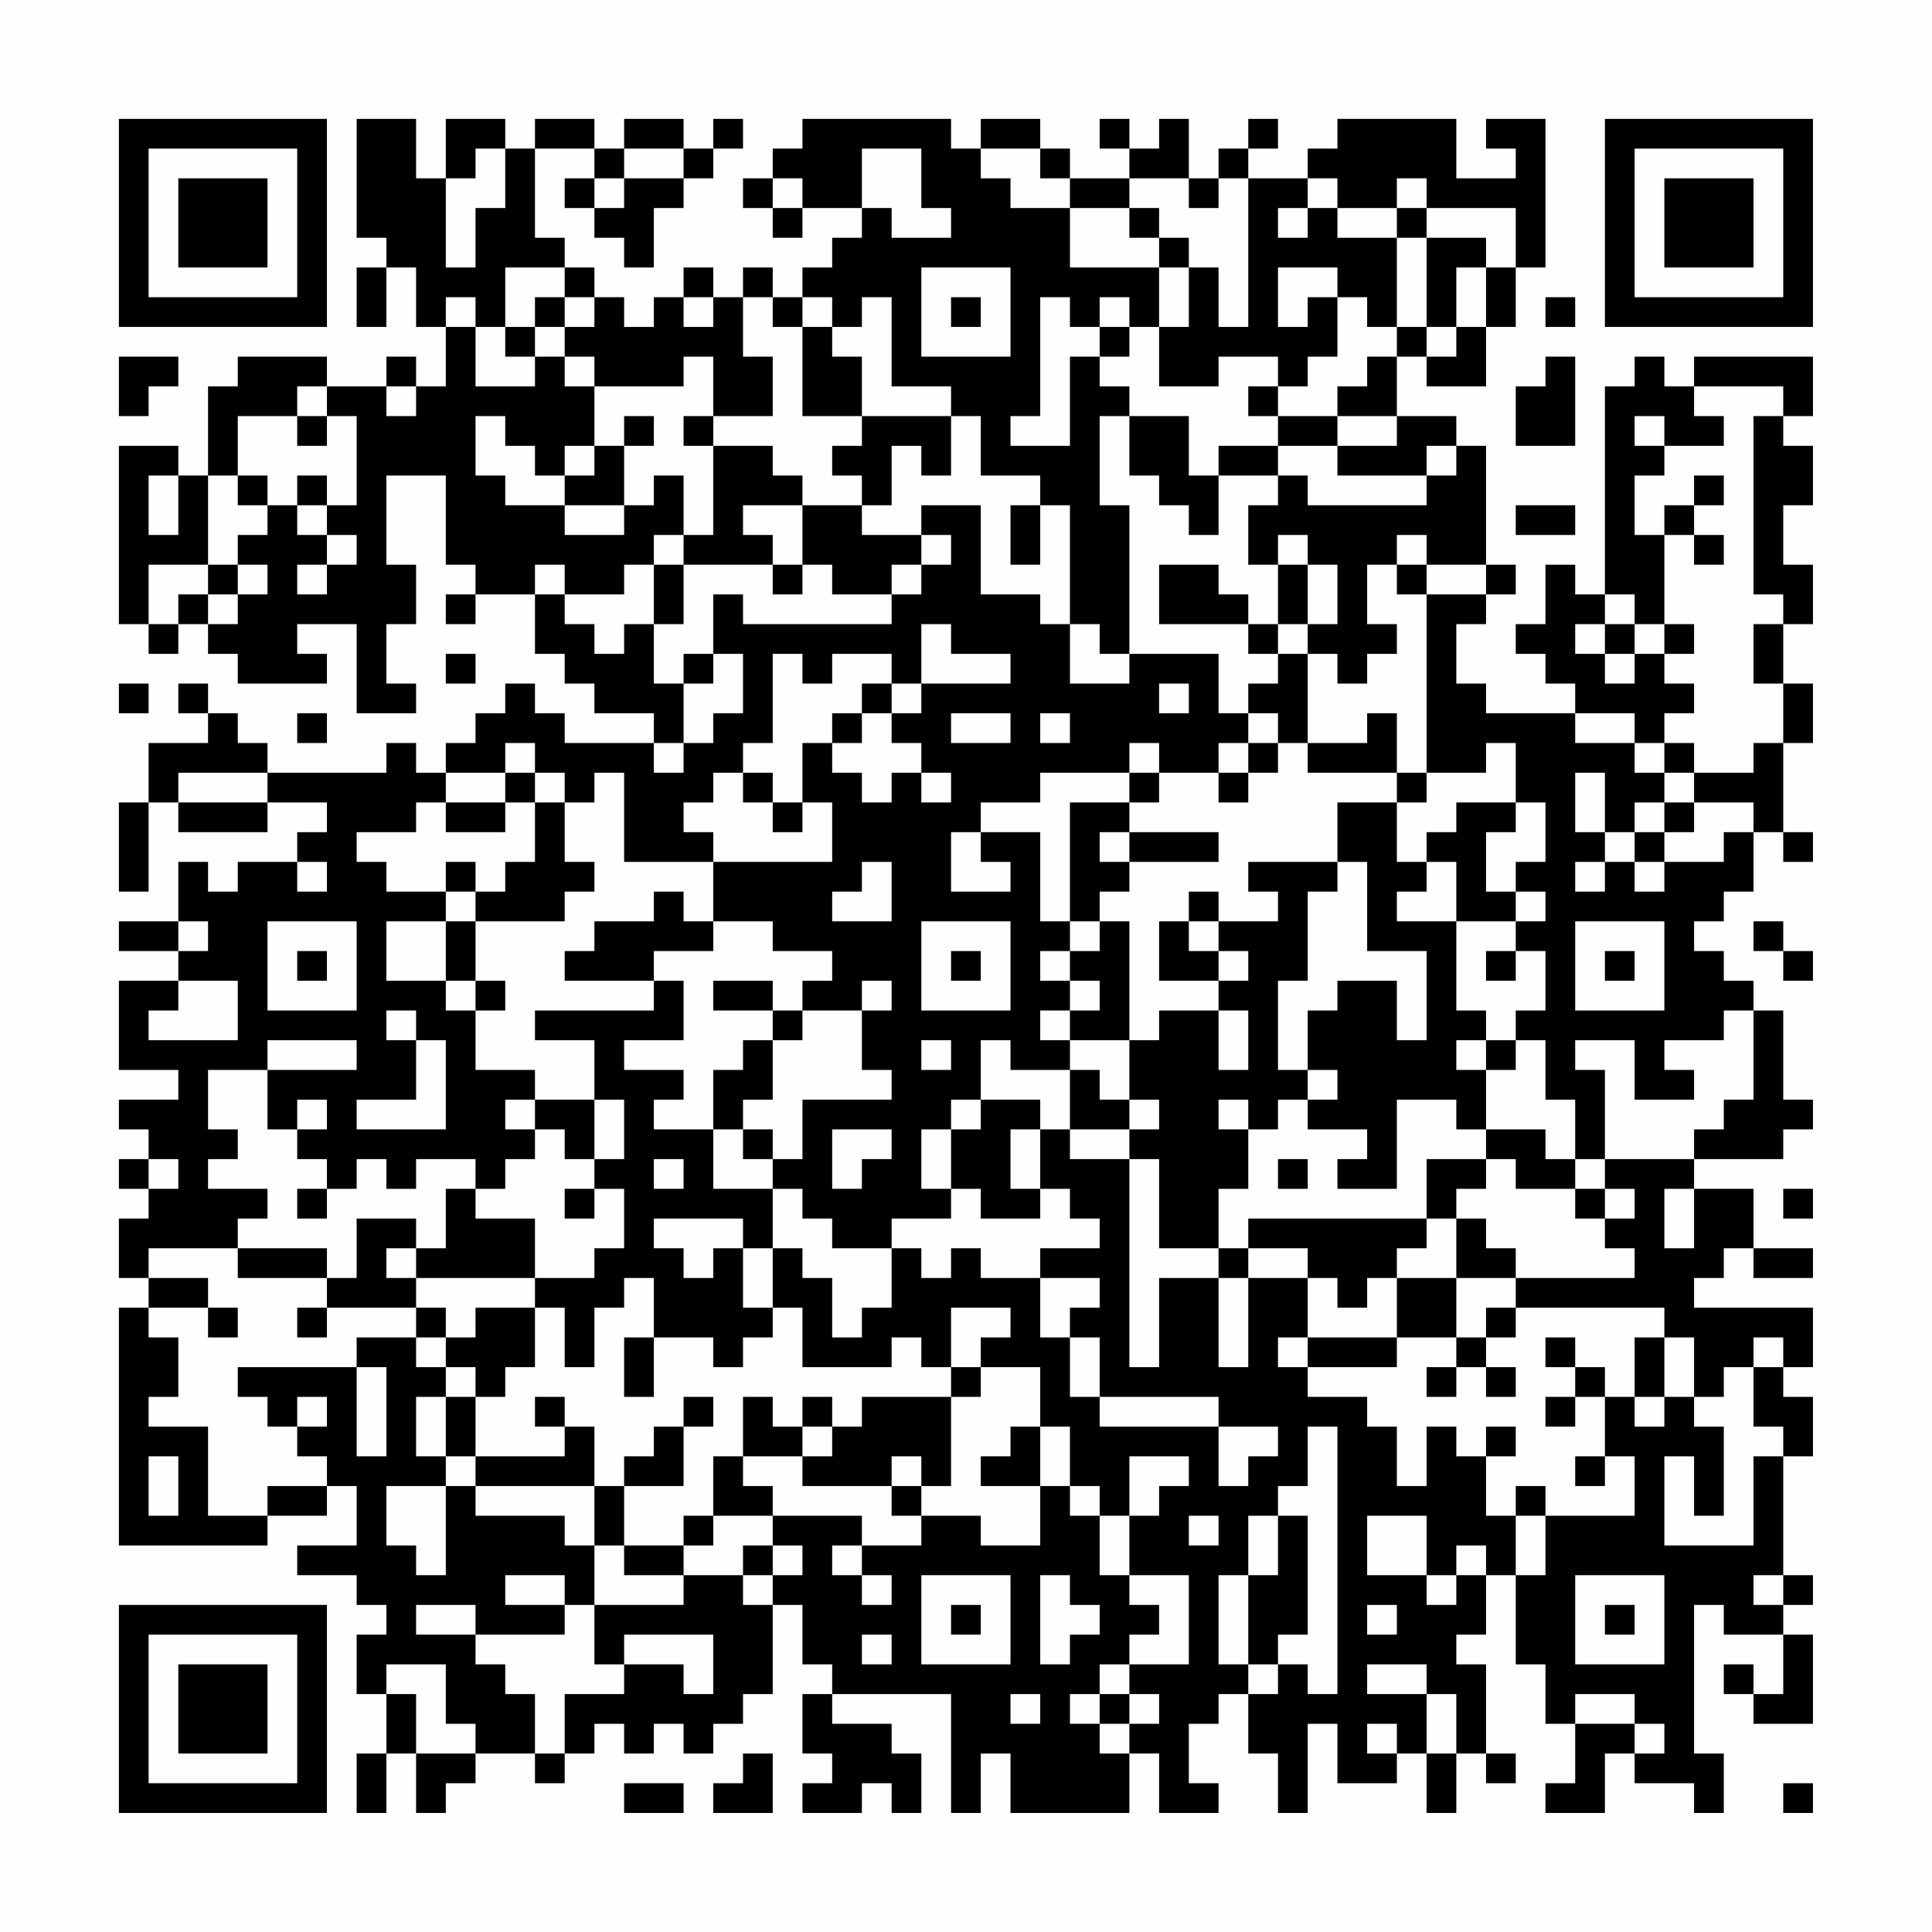 <?xml version="1.0" encoding="UTF-8"?>
<svg xmlns="http://www.w3.org/2000/svg" version="1.1" width="300" height="300" viewBox="0 0 300 300"><rect x="0" y="0" width="300" height="300" fill="#fefefe"/><g transform="scale(4.615)"><g transform="translate(4,4)"><path fill-rule="evenodd" d="M8 0L8 4L9 4L9 5L8 5L8 7L9 7L9 5L10 5L10 7L11 7L11 9L10 9L10 8L9 8L9 9L7 9L7 8L4 8L4 9L3 9L3 12L2 12L2 11L0 11L0 17L1 17L1 18L2 18L2 17L3 17L3 18L4 18L4 19L7 19L7 18L6 18L6 17L8 17L8 20L10 20L10 19L9 19L9 17L10 17L10 15L9 15L9 12L11 12L11 15L12 15L12 16L11 16L11 17L12 17L12 16L14 16L14 18L15 18L15 19L16 19L16 20L18 20L18 21L15 21L15 20L14 20L14 19L13 19L13 20L12 20L12 21L11 21L11 22L10 22L10 21L9 21L9 22L5 22L5 21L4 21L4 20L3 20L3 19L2 19L2 20L3 20L3 21L1 21L1 23L0 23L0 26L1 26L1 23L2 23L2 24L5 24L5 23L7 23L7 24L6 24L6 25L4 25L4 26L3 26L3 25L2 25L2 27L0 27L0 28L2 28L2 29L0 29L0 32L2 32L2 33L0 33L0 34L1 34L1 35L0 35L0 36L1 36L1 37L0 37L0 39L1 39L1 40L0 40L0 48L5 48L5 47L7 47L7 46L8 46L8 48L6 48L6 49L8 49L8 50L9 50L9 51L8 51L8 53L9 53L9 55L8 55L8 57L9 57L9 55L10 55L10 57L11 57L11 56L12 56L12 55L14 55L14 56L15 56L15 55L16 55L16 54L17 54L17 55L18 55L18 54L19 54L19 55L20 55L20 54L21 54L21 53L22 53L22 50L23 50L23 52L24 52L24 53L23 53L23 55L24 55L24 56L23 56L23 57L25 57L25 56L26 56L26 57L27 57L27 55L26 55L26 54L24 54L24 53L28 53L28 57L29 57L29 55L30 55L30 57L34 57L34 55L35 55L35 57L37 57L37 56L36 56L36 54L37 54L37 53L38 53L38 55L39 55L39 57L40 57L40 54L41 54L41 56L43 56L43 55L44 55L44 57L45 57L45 55L46 55L46 56L47 56L47 55L46 55L46 52L45 52L45 51L46 51L46 49L47 49L47 52L48 52L48 54L49 54L49 56L48 56L48 57L50 57L50 55L51 55L51 56L53 56L53 57L54 57L54 55L53 55L53 50L54 50L54 51L56 51L56 53L55 53L55 52L54 52L54 53L55 53L55 54L57 54L57 51L56 51L56 50L57 50L57 49L56 49L56 45L57 45L57 43L56 43L56 42L57 42L57 40L53 40L53 39L54 39L54 38L55 38L55 39L57 39L57 38L55 38L55 36L53 36L53 35L56 35L56 34L57 34L57 33L56 33L56 30L55 30L55 29L54 29L54 28L53 28L53 27L54 27L54 26L55 26L55 24L56 24L56 25L57 25L57 24L56 24L56 21L57 21L57 19L56 19L56 17L57 17L57 15L56 15L56 13L57 13L57 11L56 11L56 10L57 10L57 8L53 8L53 9L52 9L52 8L51 8L51 9L50 9L50 16L49 16L49 15L48 15L48 17L47 17L47 18L48 18L48 19L49 19L49 20L46 20L46 19L45 19L45 17L46 17L46 16L47 16L47 15L46 15L46 11L45 11L45 10L43 10L43 8L44 8L44 9L46 9L46 7L47 7L47 5L48 5L48 0L46 0L46 1L47 1L47 2L45 2L45 0L41 0L41 1L40 1L40 2L38 2L38 1L39 1L39 0L38 0L38 1L37 1L37 2L36 2L36 0L35 0L35 1L34 1L34 0L33 0L33 1L34 1L34 2L32 2L32 1L31 1L31 0L29 0L29 1L28 1L28 0L23 0L23 1L22 1L22 2L21 2L21 3L22 3L22 4L23 4L23 3L25 3L25 4L24 4L24 5L23 5L23 6L22 6L22 5L21 5L21 6L20 6L20 5L19 5L19 6L18 6L18 7L17 7L17 6L16 6L16 5L15 5L15 4L14 4L14 1L16 1L16 2L15 2L15 3L16 3L16 4L17 4L17 5L18 5L18 3L19 3L19 2L20 2L20 1L21 1L21 0L20 0L20 1L19 1L19 0L17 0L17 1L16 1L16 0L14 0L14 1L13 1L13 0L11 0L11 2L10 2L10 0ZM12 1L12 2L11 2L11 5L12 5L12 3L13 3L13 1ZM17 1L17 2L16 2L16 3L17 3L17 2L19 2L19 1ZM25 1L25 3L26 3L26 4L28 4L28 3L27 3L27 1ZM29 1L29 2L30 2L30 3L32 3L32 5L35 5L35 7L34 7L34 6L33 6L33 7L32 7L32 6L31 6L31 10L30 10L30 11L32 11L32 8L33 8L33 9L34 9L34 10L33 10L33 13L34 13L34 18L33 18L33 17L32 17L32 13L31 13L31 12L29 12L29 10L28 10L28 9L26 9L26 6L25 6L25 7L24 7L24 6L23 6L23 7L22 7L22 6L21 6L21 8L22 8L22 10L20 10L20 8L19 8L19 9L16 9L16 8L15 8L15 7L16 7L16 6L15 6L15 5L13 5L13 7L12 7L12 6L11 6L11 7L12 7L12 9L14 9L14 8L15 8L15 9L16 9L16 11L15 11L15 12L14 12L14 11L13 11L13 10L12 10L12 12L13 12L13 13L15 13L15 14L17 14L17 13L18 13L18 12L19 12L19 14L18 14L18 15L17 15L17 16L15 16L15 15L14 15L14 16L15 16L15 17L16 17L16 18L17 18L17 17L18 17L18 19L19 19L19 21L18 21L18 22L19 22L19 21L20 21L20 20L21 20L21 18L20 18L20 16L21 16L21 17L26 17L26 16L27 16L27 15L28 15L28 14L27 14L27 13L29 13L29 16L31 16L31 17L32 17L32 19L34 19L34 18L37 18L37 20L38 20L38 21L37 21L37 22L35 22L35 21L34 21L34 22L31 22L31 23L29 23L29 24L28 24L28 26L30 26L30 25L29 25L29 24L31 24L31 27L32 27L32 28L31 28L31 29L32 29L32 30L31 30L31 31L32 31L32 32L30 32L30 31L29 31L29 33L28 33L28 34L27 34L27 36L28 36L28 37L26 37L26 38L24 38L24 37L23 37L23 36L22 36L22 35L23 35L23 33L26 33L26 32L25 32L25 30L26 30L26 29L25 29L25 30L23 30L23 29L24 29L24 28L22 28L22 27L20 27L20 25L24 25L24 23L23 23L23 21L24 21L24 22L25 22L25 23L26 23L26 22L27 22L27 23L28 23L28 22L27 22L27 21L26 21L26 20L27 20L27 19L30 19L30 18L28 18L28 17L27 17L27 19L26 19L26 18L24 18L24 19L23 19L23 18L22 18L22 21L21 21L21 22L20 22L20 23L19 23L19 24L20 24L20 25L17 25L17 22L16 22L16 23L15 23L15 22L14 22L14 21L13 21L13 22L11 22L11 23L10 23L10 24L8 24L8 25L9 25L9 26L11 26L11 27L9 27L9 29L11 29L11 30L12 30L12 32L14 32L14 33L13 33L13 34L14 34L14 35L13 35L13 36L12 36L12 35L10 35L10 36L9 36L9 35L8 35L8 36L7 36L7 35L6 35L6 34L7 34L7 33L6 33L6 34L5 34L5 32L8 32L8 31L5 31L5 32L3 32L3 34L4 34L4 35L3 35L3 36L5 36L5 37L4 37L4 38L1 38L1 39L3 39L3 40L1 40L1 41L2 41L2 43L1 43L1 44L3 44L3 47L5 47L5 46L7 46L7 45L6 45L6 44L7 44L7 43L6 43L6 44L5 44L5 43L4 43L4 42L8 42L8 45L9 45L9 42L8 42L8 41L10 41L10 42L11 42L11 43L10 43L10 45L11 45L11 46L9 46L9 48L10 48L10 49L11 49L11 46L12 46L12 47L15 47L15 48L16 48L16 50L15 50L15 49L13 49L13 50L15 50L15 51L12 51L12 50L10 50L10 51L12 51L12 52L13 52L13 53L14 53L14 55L15 55L15 53L17 53L17 52L19 52L19 53L20 53L20 51L17 51L17 52L16 52L16 50L19 50L19 49L21 49L21 50L22 50L22 49L23 49L23 48L22 48L22 47L25 47L25 48L24 48L24 49L25 49L25 50L26 50L26 49L25 49L25 48L27 48L27 47L29 47L29 48L31 48L31 46L32 46L32 47L33 47L33 49L34 49L34 50L35 50L35 51L34 51L34 52L33 52L33 53L32 53L32 54L33 54L33 55L34 55L34 54L35 54L35 53L34 53L34 52L36 52L36 49L34 49L34 47L35 47L35 46L36 46L36 45L34 45L34 47L33 47L33 46L32 46L32 44L31 44L31 42L29 42L29 41L30 41L30 40L28 40L28 42L27 42L27 41L26 41L26 42L23 42L23 40L22 40L22 38L23 38L23 39L24 39L24 41L25 41L25 40L26 40L26 38L27 38L27 39L28 39L28 38L29 38L29 39L31 39L31 41L32 41L32 43L33 43L33 44L37 44L37 46L38 46L38 45L39 45L39 44L37 44L37 43L33 43L33 41L32 41L32 40L33 40L33 39L31 39L31 38L33 38L33 37L32 37L32 36L31 36L31 34L32 34L32 35L34 35L34 42L35 42L35 39L37 39L37 42L38 42L38 39L40 39L40 41L39 41L39 42L40 42L40 43L42 43L42 44L43 44L43 46L44 46L44 44L45 44L45 45L46 45L46 47L47 47L47 49L48 49L48 47L51 47L51 45L50 45L50 43L51 43L51 44L52 44L52 43L53 43L53 44L54 44L54 47L53 47L53 45L52 45L52 48L55 48L55 45L56 45L56 44L55 44L55 42L56 42L56 41L55 41L55 42L54 42L54 43L53 43L53 41L52 41L52 40L47 40L47 39L51 39L51 38L50 38L50 37L51 37L51 36L50 36L50 35L53 35L53 34L54 34L54 33L55 33L55 30L54 30L54 31L52 31L52 32L53 32L53 33L51 33L51 31L49 31L49 32L50 32L50 35L49 35L49 33L48 33L48 31L47 31L47 30L48 30L48 28L47 28L47 27L48 27L48 26L47 26L47 25L48 25L48 23L47 23L47 21L46 21L46 22L44 22L44 16L46 16L46 15L44 15L44 14L43 14L43 15L42 15L42 17L43 17L43 18L42 18L42 19L41 19L41 18L40 18L40 17L41 17L41 15L40 15L40 14L39 14L39 15L38 15L38 13L39 13L39 12L40 12L40 13L44 13L44 12L45 12L45 11L44 11L44 12L41 12L41 11L43 11L43 10L41 10L41 9L42 9L42 8L43 8L43 7L44 7L44 8L45 8L45 7L46 7L46 5L47 5L47 3L44 3L44 2L43 2L43 3L41 3L41 2L40 2L40 3L39 3L39 4L40 4L40 3L41 3L41 4L43 4L43 7L42 7L42 6L41 6L41 5L39 5L39 7L40 7L40 6L41 6L41 8L40 8L40 9L39 9L39 8L37 8L37 9L35 9L35 7L36 7L36 5L37 5L37 7L38 7L38 2L37 2L37 3L36 3L36 2L34 2L34 3L32 3L32 2L31 2L31 1ZM22 2L22 3L23 3L23 2ZM34 3L34 4L35 4L35 5L36 5L36 4L35 4L35 3ZM43 3L43 4L44 4L44 7L45 7L45 5L46 5L46 4L44 4L44 3ZM27 5L27 8L30 8L30 5ZM14 6L14 7L13 7L13 8L14 8L14 7L15 7L15 6ZM19 6L19 7L20 7L20 6ZM28 6L28 7L29 7L29 6ZM48 6L48 7L49 7L49 6ZM23 7L23 10L25 10L25 11L24 11L24 12L25 12L25 13L23 13L23 12L22 12L22 11L20 11L20 10L19 10L19 11L20 11L20 14L19 14L19 15L18 15L18 17L19 17L19 15L22 15L22 16L23 16L23 15L24 15L24 16L26 16L26 15L27 15L27 14L25 14L25 13L26 13L26 11L27 11L27 12L28 12L28 10L25 10L25 8L24 8L24 7ZM33 7L33 8L34 8L34 7ZM0 8L0 10L1 10L1 9L2 9L2 8ZM48 8L48 9L47 9L47 11L49 11L49 8ZM6 9L6 10L4 10L4 12L3 12L3 15L1 15L1 17L2 17L2 16L3 16L3 17L4 17L4 16L5 16L5 15L4 15L4 14L5 14L5 13L6 13L6 14L7 14L7 15L6 15L6 16L7 16L7 15L8 15L8 14L7 14L7 13L8 13L8 10L7 10L7 9ZM9 9L9 10L10 10L10 9ZM38 9L38 10L39 10L39 11L37 11L37 12L36 12L36 10L34 10L34 12L35 12L35 13L36 13L36 14L37 14L37 12L39 12L39 11L41 11L41 10L39 10L39 9ZM53 9L53 10L54 10L54 11L52 11L52 10L51 10L51 11L52 11L52 12L51 12L51 14L52 14L52 17L51 17L51 16L50 16L50 17L49 17L49 18L50 18L50 19L51 19L51 18L52 18L52 19L53 19L53 20L52 20L52 21L51 21L51 20L49 20L49 21L51 21L51 22L52 22L52 23L51 23L51 24L50 24L50 22L49 22L49 24L50 24L50 25L49 25L49 26L50 26L50 25L51 25L51 26L52 26L52 25L54 25L54 24L55 24L55 23L53 23L53 22L55 22L55 21L56 21L56 19L55 19L55 17L56 17L56 16L55 16L55 10L56 10L56 9ZM6 10L6 11L7 11L7 10ZM17 10L17 11L16 11L16 12L15 12L15 13L17 13L17 11L18 11L18 10ZM1 12L1 14L2 14L2 12ZM4 12L4 13L5 13L5 12ZM6 12L6 13L7 13L7 12ZM53 12L53 13L52 13L52 14L53 14L53 15L54 15L54 14L53 14L53 13L54 13L54 12ZM21 13L21 14L22 14L22 15L23 15L23 13ZM30 13L30 15L31 15L31 13ZM47 13L47 14L49 14L49 13ZM3 15L3 16L4 16L4 15ZM35 15L35 17L38 17L38 18L39 18L39 19L38 19L38 20L39 20L39 21L38 21L38 22L37 22L37 23L38 23L38 22L39 22L39 21L40 21L40 22L43 22L43 23L41 23L41 25L38 25L38 26L39 26L39 27L37 27L37 26L36 26L36 27L35 27L35 29L37 29L37 30L35 30L35 31L34 31L34 27L33 27L33 26L34 26L34 25L37 25L37 24L34 24L34 23L35 23L35 22L34 22L34 23L32 23L32 27L33 27L33 28L32 28L32 29L33 29L33 30L32 30L32 31L34 31L34 33L33 33L33 32L32 32L32 34L34 34L34 35L35 35L35 38L37 38L37 39L38 39L38 38L40 38L40 39L41 39L41 40L42 40L42 39L43 39L43 41L40 41L40 42L43 42L43 41L45 41L45 42L44 42L44 43L45 43L45 42L46 42L46 43L47 43L47 42L46 42L46 41L47 41L47 40L46 40L46 41L45 41L45 39L47 39L47 38L46 38L46 37L45 37L45 36L46 36L46 35L47 35L47 36L49 36L49 37L50 37L50 36L49 36L49 35L48 35L48 34L46 34L46 32L47 32L47 31L46 31L46 30L45 30L45 27L47 27L47 26L46 26L46 24L47 24L47 23L45 23L45 24L44 24L44 25L43 25L43 23L44 23L44 22L43 22L43 20L42 20L42 21L40 21L40 18L39 18L39 17L40 17L40 15L39 15L39 17L38 17L38 16L37 16L37 15ZM43 15L43 16L44 16L44 15ZM50 17L50 18L51 18L51 17ZM52 17L52 18L53 18L53 17ZM11 18L11 19L12 19L12 18ZM19 18L19 19L20 19L20 18ZM0 19L0 20L1 20L1 19ZM25 19L25 20L24 20L24 21L25 21L25 20L26 20L26 19ZM35 19L35 20L36 20L36 19ZM6 20L6 21L7 21L7 20ZM28 20L28 21L30 21L30 20ZM31 20L31 21L32 21L32 20ZM52 21L52 22L53 22L53 21ZM2 22L2 23L5 23L5 22ZM13 22L13 23L11 23L11 24L13 24L13 23L14 23L14 25L13 25L13 26L12 26L12 25L11 25L11 26L12 26L12 27L11 27L11 29L12 29L12 30L13 30L13 29L12 29L12 27L15 27L15 26L16 26L16 25L15 25L15 23L14 23L14 22ZM21 22L21 23L22 23L22 24L23 24L23 23L22 23L22 22ZM52 23L52 24L51 24L51 25L52 25L52 24L53 24L53 23ZM33 24L33 25L34 25L34 24ZM6 25L6 26L7 26L7 25ZM25 25L25 26L24 26L24 27L26 27L26 25ZM41 25L41 26L40 26L40 29L39 29L39 32L40 32L40 33L39 33L39 34L38 34L38 33L37 33L37 34L38 34L38 36L37 36L37 38L38 38L38 37L44 37L44 38L43 38L43 39L45 39L45 37L44 37L44 35L46 35L46 34L45 34L45 33L43 33L43 36L41 36L41 35L42 35L42 34L40 34L40 33L41 33L41 32L40 32L40 30L41 30L41 29L43 29L43 31L44 31L44 28L42 28L42 25ZM44 25L44 26L43 26L43 27L45 27L45 25ZM18 26L18 27L16 27L16 28L15 28L15 29L18 29L18 30L14 30L14 31L16 31L16 33L14 33L14 34L15 34L15 35L16 35L16 36L15 36L15 37L16 37L16 36L17 36L17 38L16 38L16 39L14 39L14 37L12 37L12 36L11 36L11 38L10 38L10 37L8 37L8 39L7 39L7 38L4 38L4 39L7 39L7 40L6 40L6 41L7 41L7 40L10 40L10 41L11 41L11 42L12 42L12 43L11 43L11 45L12 45L12 46L16 46L16 48L17 48L17 49L19 49L19 48L20 48L20 47L22 47L22 46L21 46L21 45L23 45L23 46L26 46L26 47L27 47L27 46L28 46L28 43L29 43L29 42L28 42L28 43L25 43L25 44L24 44L24 43L23 43L23 44L22 44L22 43L21 43L21 45L20 45L20 47L19 47L19 48L17 48L17 46L19 46L19 44L20 44L20 43L19 43L19 44L18 44L18 45L17 45L17 46L16 46L16 44L15 44L15 43L14 43L14 44L15 44L15 45L12 45L12 43L13 43L13 42L14 42L14 40L15 40L15 42L16 42L16 40L17 40L17 39L18 39L18 41L17 41L17 43L18 43L18 41L20 41L20 42L21 42L21 41L22 41L22 40L21 40L21 38L22 38L22 36L20 36L20 34L21 34L21 35L22 35L22 34L21 34L21 33L22 33L22 31L23 31L23 30L22 30L22 29L20 29L20 30L22 30L22 31L21 31L21 32L20 32L20 34L18 34L18 33L19 33L19 32L17 32L17 31L19 31L19 29L18 29L18 28L20 28L20 27L19 27L19 26ZM2 27L2 28L3 28L3 27ZM5 27L5 30L8 30L8 27ZM27 27L27 30L30 30L30 27ZM36 27L36 28L37 28L37 29L38 29L38 28L37 28L37 27ZM49 27L49 30L52 30L52 27ZM55 27L55 28L56 28L56 29L57 29L57 28L56 28L56 27ZM6 28L6 29L7 29L7 28ZM28 28L28 29L29 29L29 28ZM46 28L46 29L47 29L47 28ZM50 28L50 29L51 29L51 28ZM2 29L2 30L1 30L1 31L4 31L4 29ZM9 30L9 31L10 31L10 33L8 33L8 34L11 34L11 31L10 31L10 30ZM37 30L37 32L38 32L38 30ZM27 31L27 32L28 32L28 31ZM45 31L45 32L46 32L46 31ZM16 33L16 35L17 35L17 33ZM29 33L29 34L28 34L28 36L29 36L29 37L31 37L31 36L30 36L30 34L31 34L31 33ZM34 33L34 34L35 34L35 33ZM24 34L24 36L25 36L25 35L26 35L26 34ZM1 35L1 36L2 36L2 35ZM18 35L18 36L19 36L19 35ZM39 35L39 36L40 36L40 35ZM6 36L6 37L7 37L7 36ZM52 36L52 38L53 38L53 36ZM56 36L56 37L57 37L57 36ZM18 37L18 38L19 38L19 39L20 39L20 38L21 38L21 37ZM9 38L9 39L10 39L10 40L11 40L11 41L12 41L12 40L14 40L14 39L10 39L10 38ZM3 40L3 41L4 41L4 40ZM48 41L48 42L49 42L49 43L48 43L48 44L49 44L49 43L50 43L50 42L49 42L49 41ZM51 41L51 43L52 43L52 41ZM23 44L23 45L24 45L24 44ZM30 44L30 45L29 45L29 46L31 46L31 44ZM40 44L40 46L39 46L39 47L38 47L38 49L37 49L37 52L38 52L38 53L39 53L39 52L40 52L40 53L41 53L41 44ZM46 44L46 45L47 45L47 44ZM1 45L1 47L2 47L2 45ZM26 45L26 46L27 46L27 45ZM49 45L49 46L50 46L50 45ZM47 46L47 47L48 47L48 46ZM36 47L36 48L37 48L37 47ZM39 47L39 49L38 49L38 52L39 52L39 51L40 51L40 47ZM42 47L42 49L44 49L44 50L45 50L45 49L46 49L46 48L45 48L45 49L44 49L44 47ZM21 48L21 49L22 49L22 48ZM27 49L27 52L30 52L30 49ZM31 49L31 52L32 52L32 51L33 51L33 50L32 50L32 49ZM49 49L49 52L52 52L52 49ZM55 49L55 50L56 50L56 49ZM28 50L28 51L29 51L29 50ZM42 50L42 51L43 51L43 50ZM50 50L50 51L51 51L51 50ZM25 51L25 52L26 52L26 51ZM9 52L9 53L10 53L10 55L12 55L12 54L11 54L11 52ZM42 52L42 53L44 53L44 55L45 55L45 53L44 53L44 52ZM30 53L30 54L31 54L31 53ZM33 53L33 54L34 54L34 53ZM49 53L49 54L51 54L51 55L52 55L52 54L51 54L51 53ZM42 54L42 55L43 55L43 54ZM21 55L21 56L20 56L20 57L22 57L22 55ZM17 56L17 57L19 57L19 56ZM56 56L56 57L57 57L57 56ZM0 0L0 7L7 7L7 0ZM1 1L1 6L6 6L6 1ZM2 2L2 5L5 5L5 2ZM50 0L50 7L57 7L57 0ZM51 1L51 6L56 6L56 1ZM52 2L52 5L55 5L55 2ZM0 50L0 57L7 57L7 50ZM1 51L1 56L6 56L6 51ZM2 52L2 55L5 55L5 52Z" fill="#000000"/></g></g></svg>

